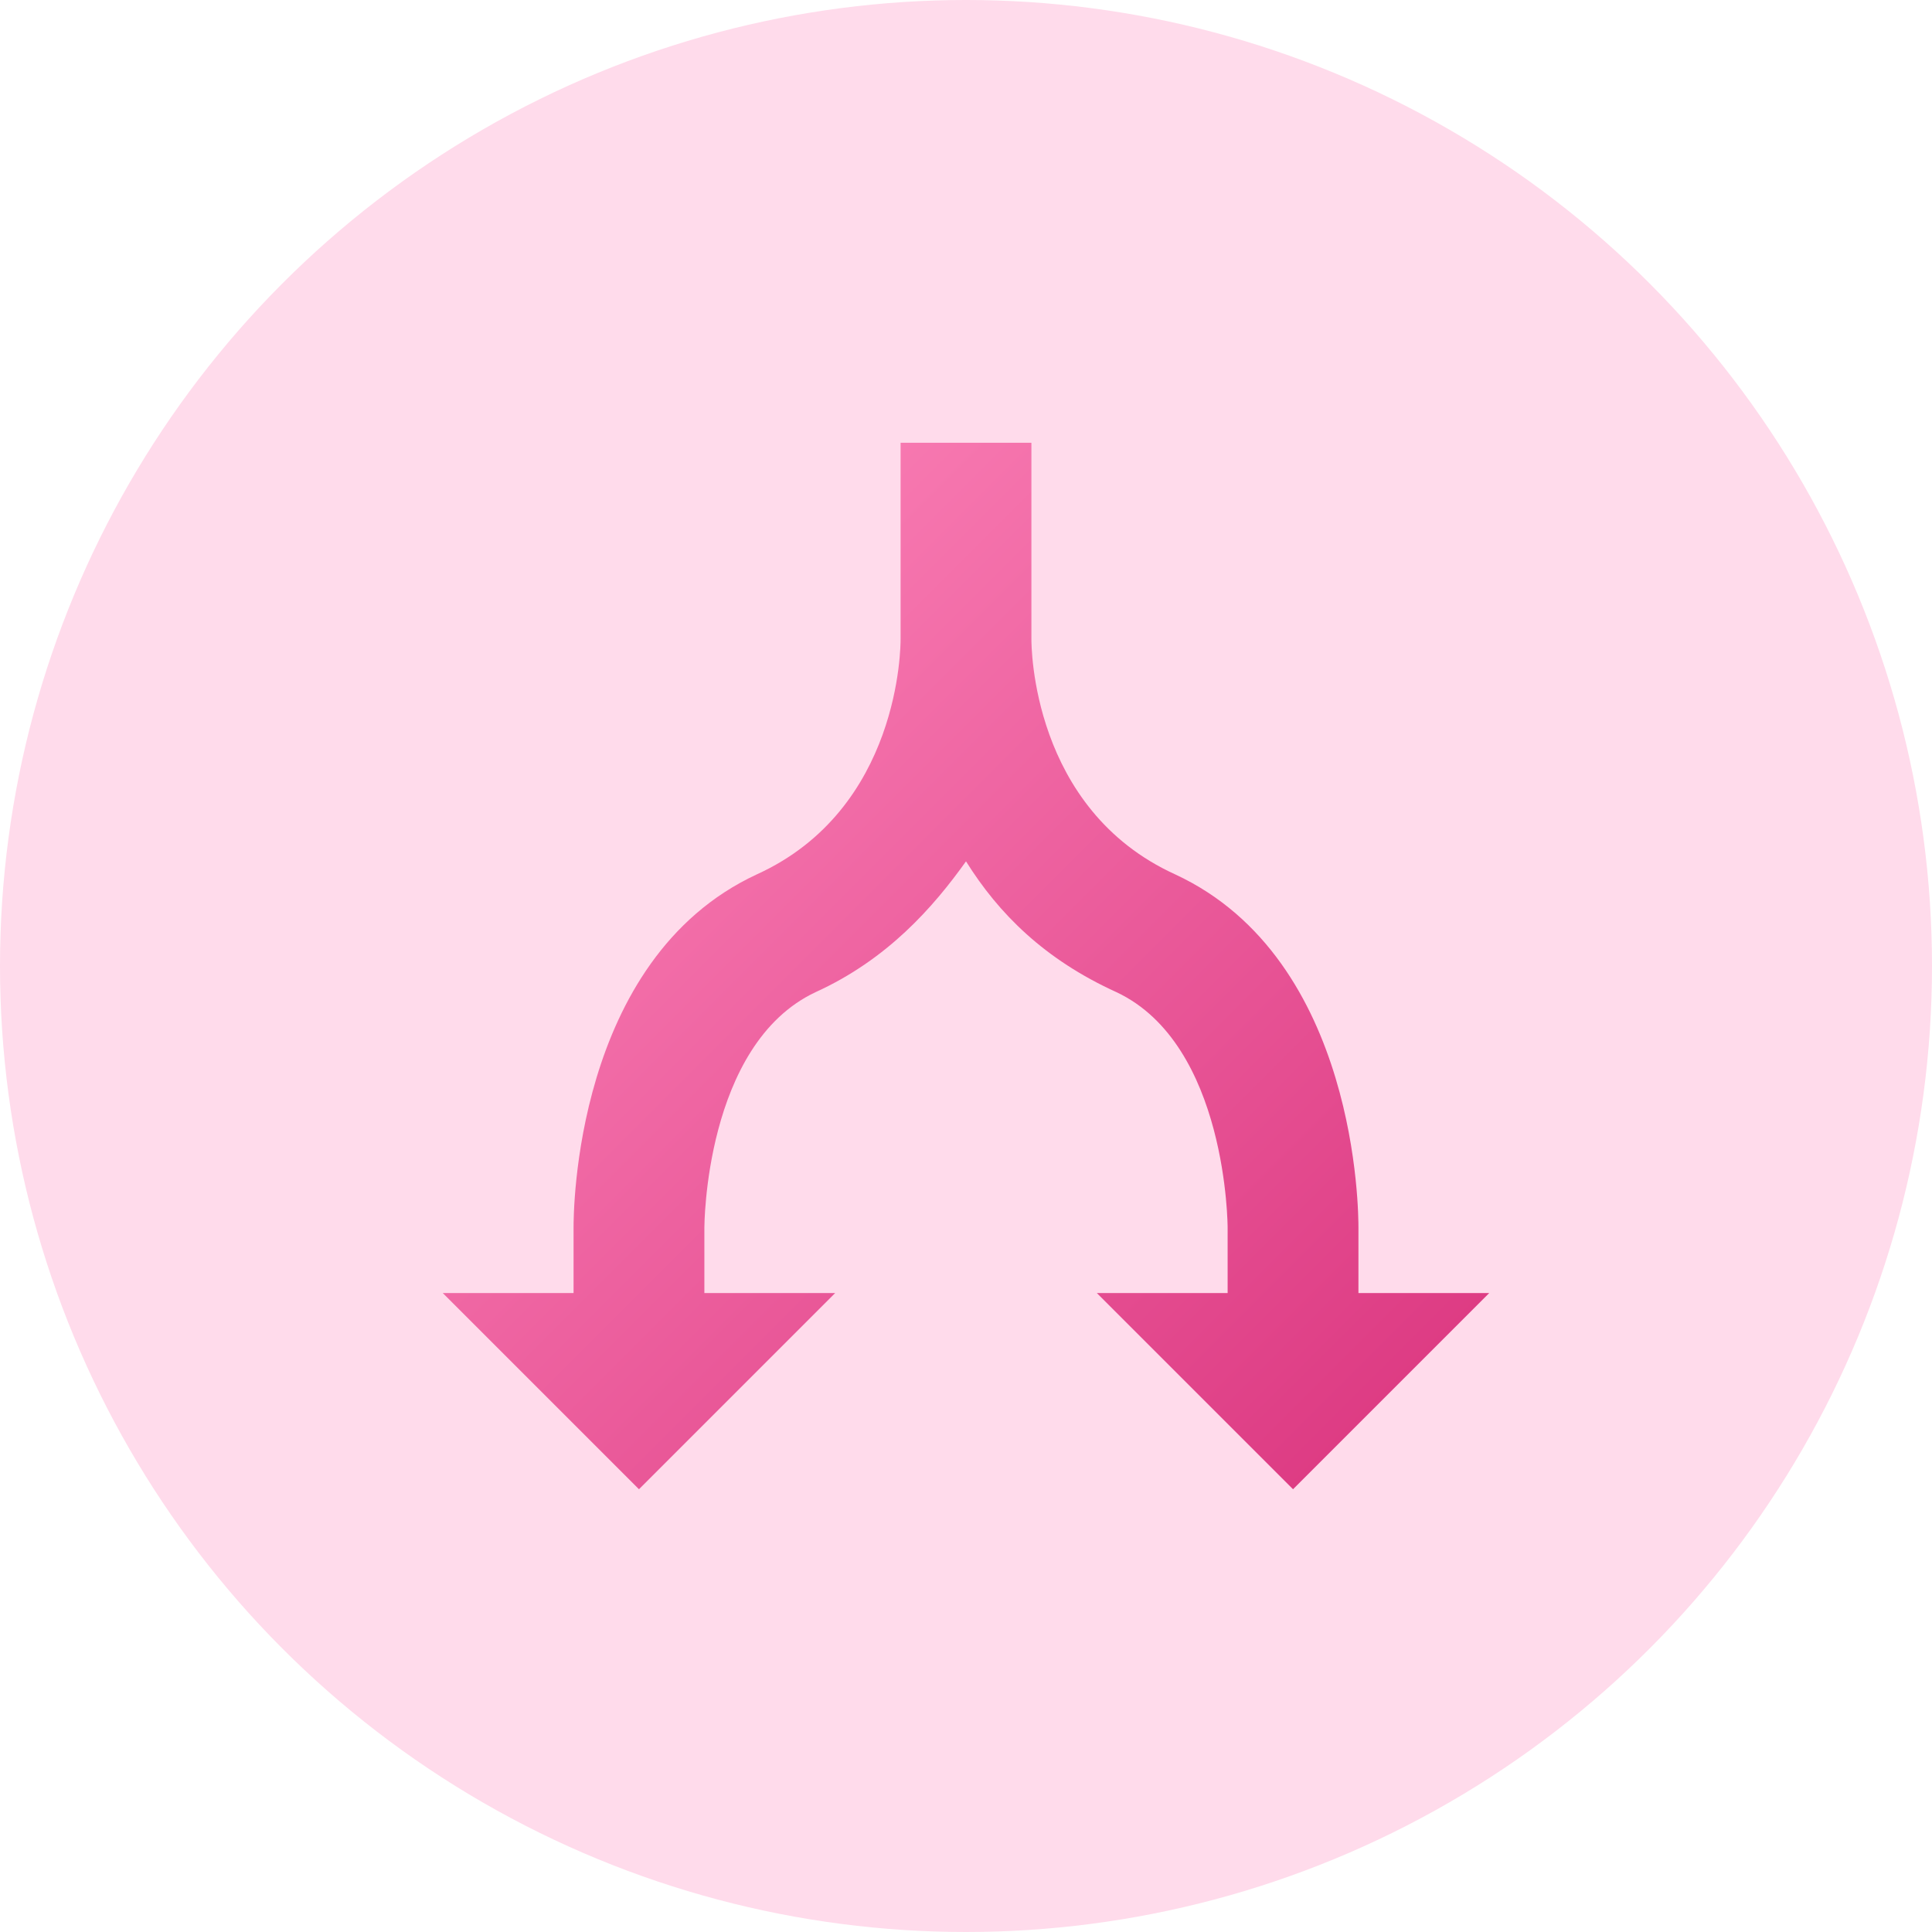 <svg width="48" height="48" viewBox="0 0 48 48" fill="none" xmlns="http://www.w3.org/2000/svg">
<circle cx="24" cy="24" r="24" fill="#FFDBEB"/>
<path d="M33.75 32.125V30.5C33.75 30.175 33.75 23.837 29.2 21.725C25.625 20.1 25.625 16.038 25.625 15.875V11H22.375V15.875C22.375 16.038 22.375 20.1 18.8 21.725C14.25 23.837 14.25 30.175 14.25 30.5V32.125H11L15.875 37L20.75 32.125H17.5V30.5C17.5 30.5 17.5 25.95 20.262 24.65C22.05 23.837 23.188 22.538 24 21.4C24.812 22.7 25.95 23.837 27.738 24.65C30.5 25.95 30.5 30.5 30.5 30.5V32.125H27.25L32.125 37L37 32.125H33.75Z" fill="url(#paint0_linear)"/>
<defs>
<linearGradient id="paint0_linear" x1="11" y1="11" x2="37" y2="37" gradientUnits="userSpaceOnUse">
<stop stop-color="#FF8BBE"/>
<stop offset="1" stop-color="#DA347E"/>
</linearGradient>
</defs>
</svg>
